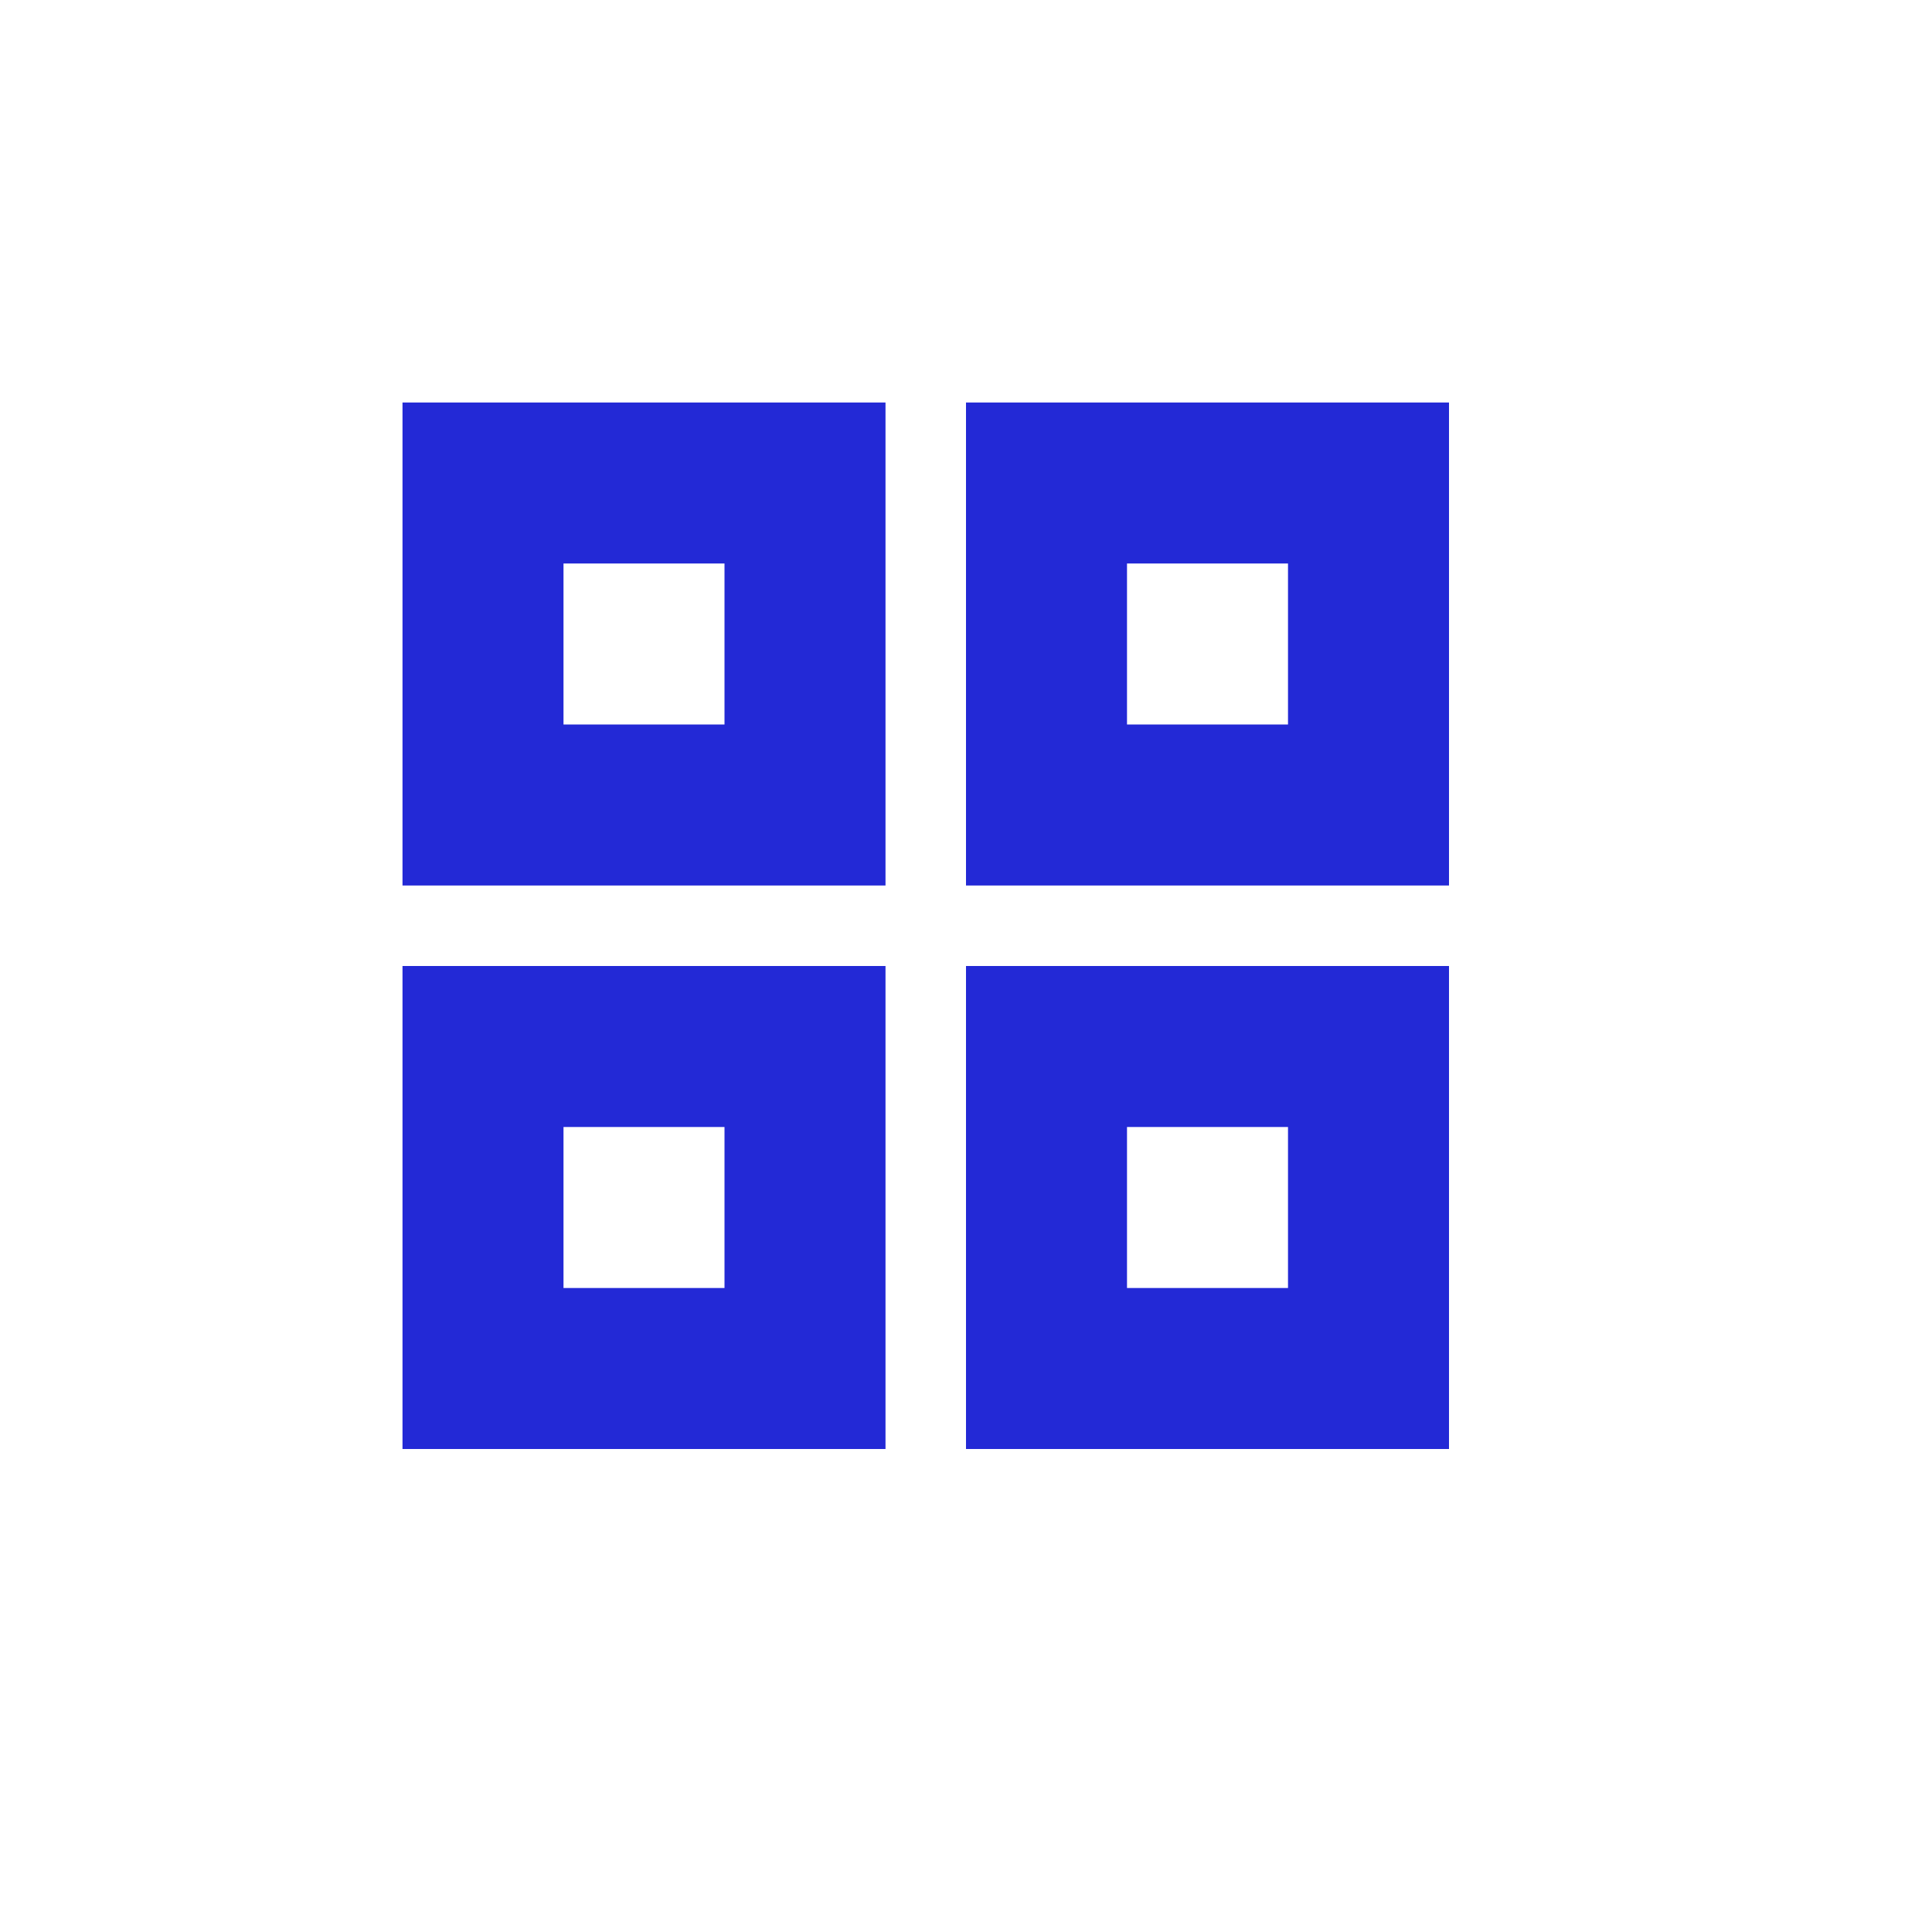 <svg role="img" xmlns="http://www.w3.org/2000/svg" width="24px" height="24px" viewBox="0 0 24 24" aria-labelledby="gridSmallIconTitle" stroke="#2329D6" stroke-width="2" stroke-linecap="square" stroke-linejoin="miter" fill="none" color="#2329D6"> <title id="gridSmallIconTitle">Small Grid</title> <rect width="4" height="4" x="6" y="6"/> <rect width="4" height="4" x="13" y="6"/> <rect width="4" height="4" x="6" y="13"/> <rect width="4" height="4" x="13" y="13"/> </svg>